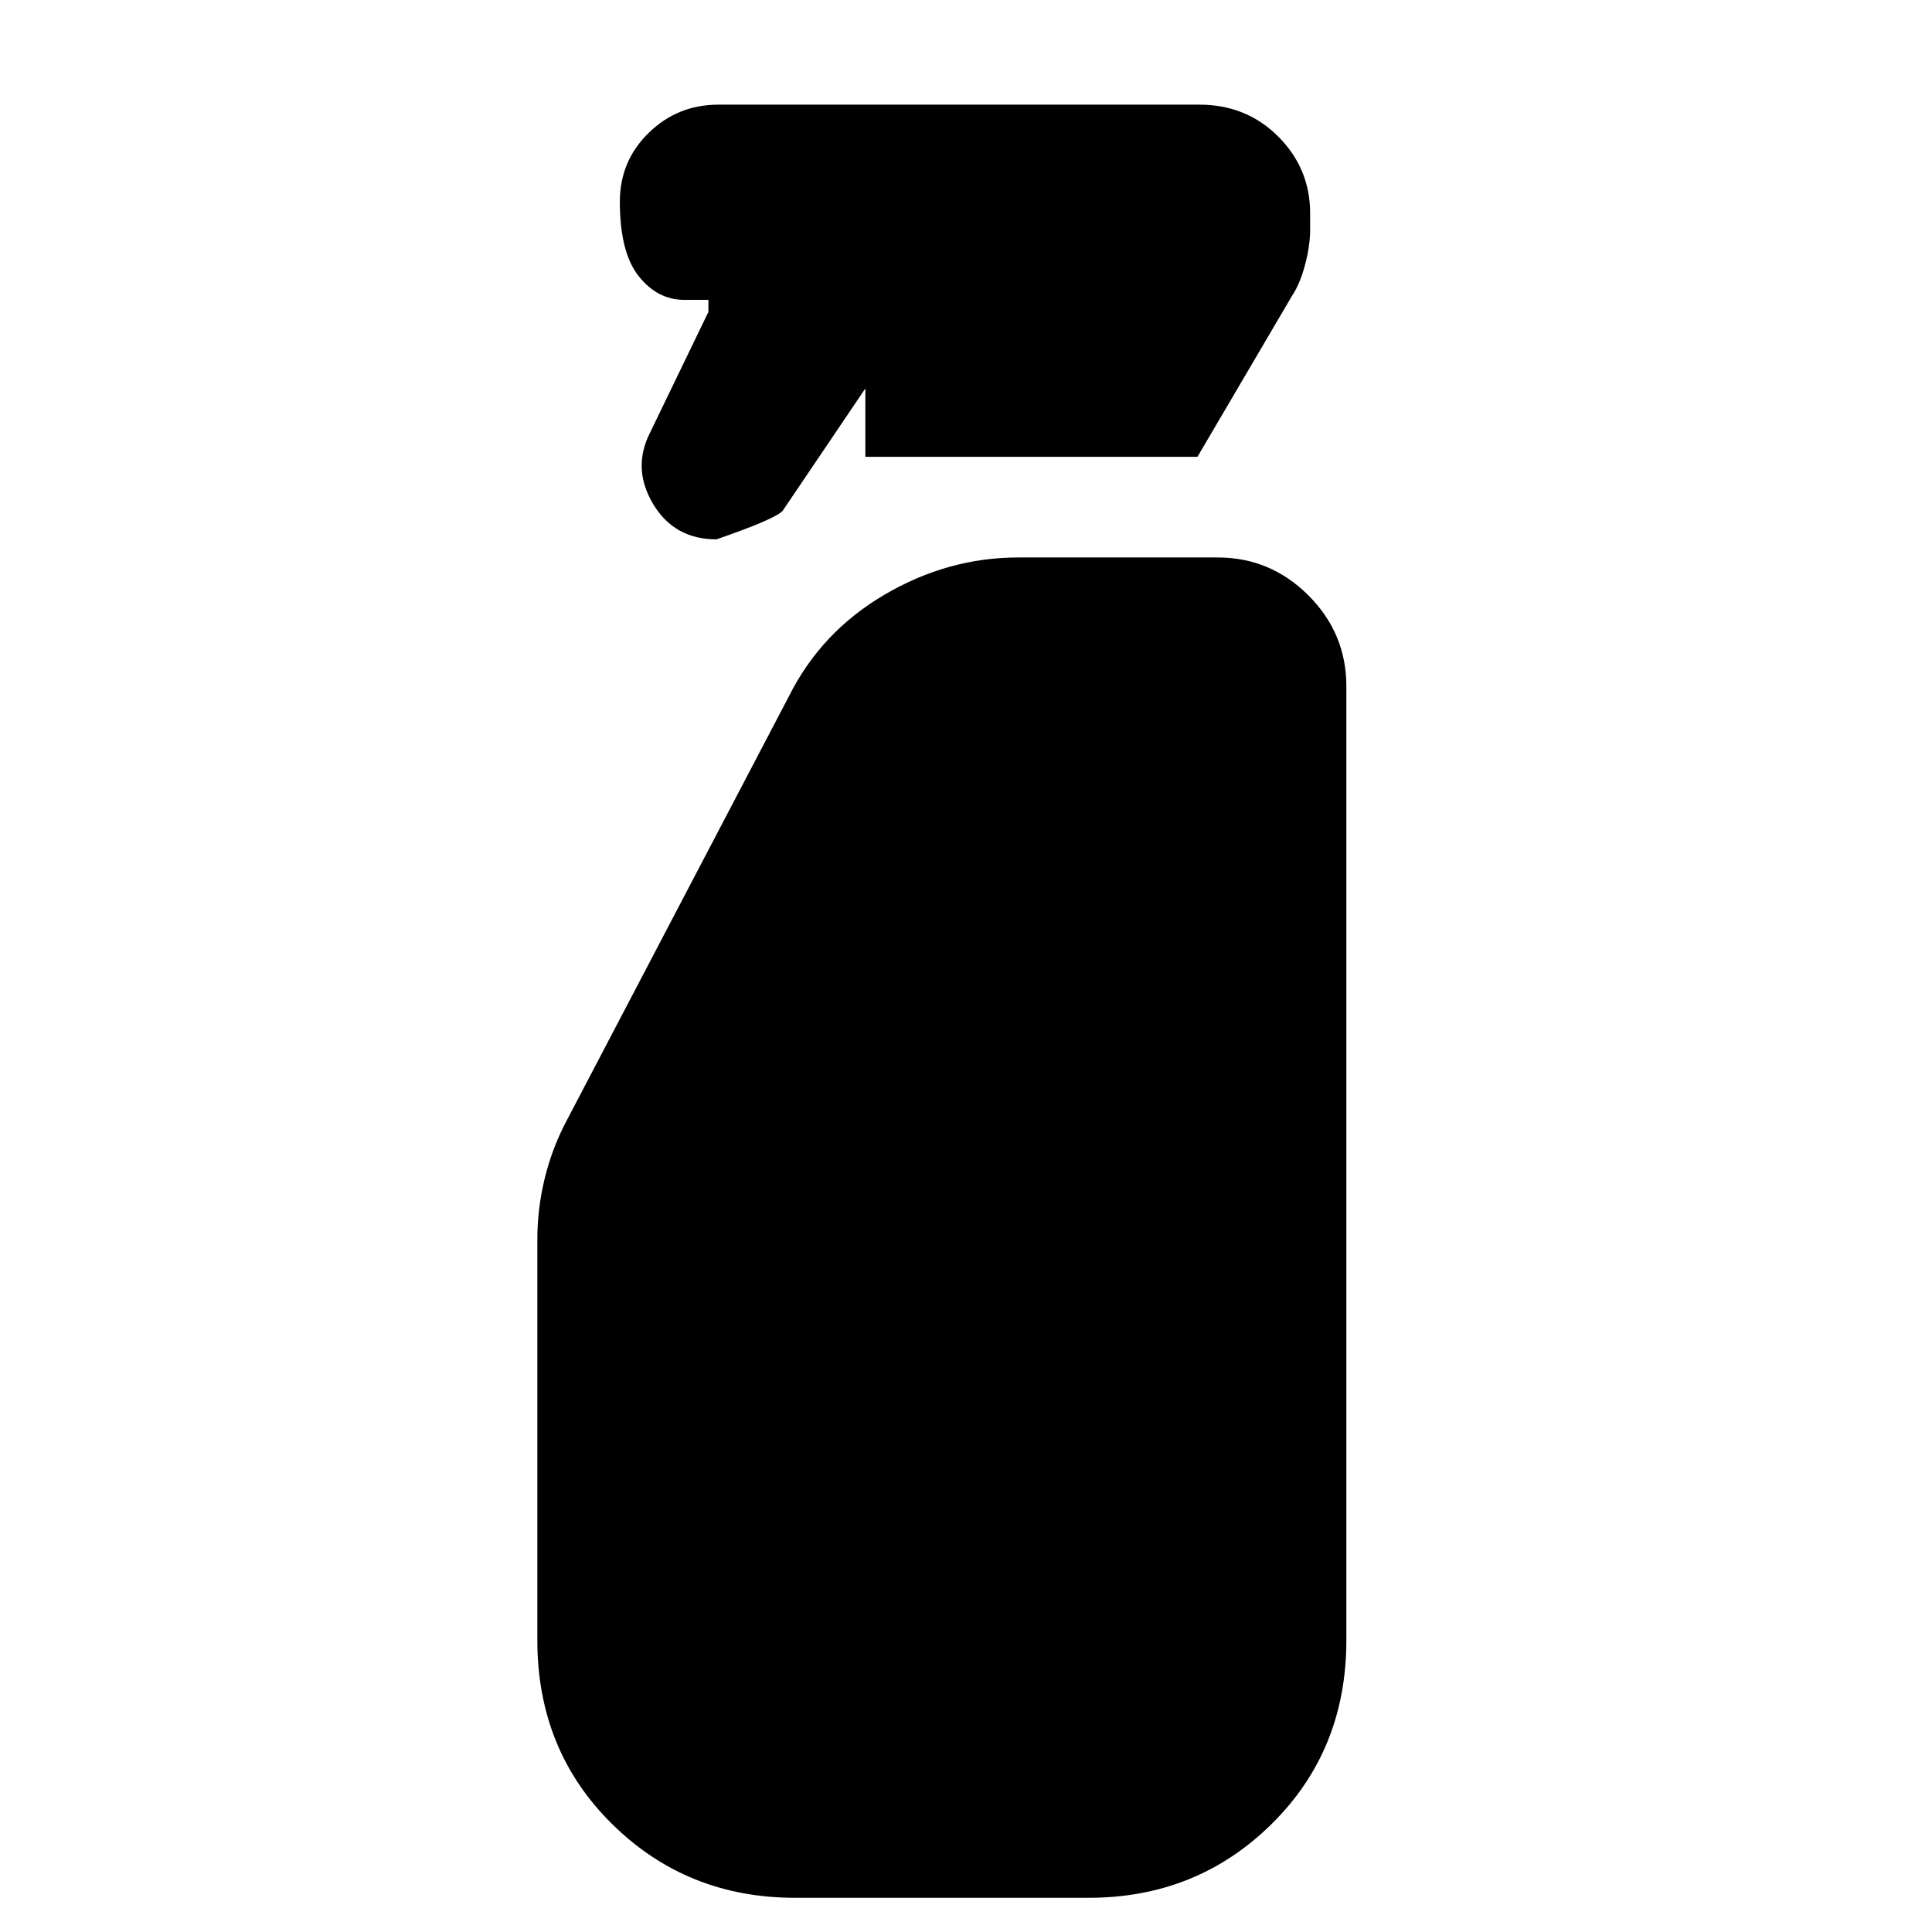 <svg xmlns="http://www.w3.org/2000/svg" height="20" viewBox="0 -960 960 960" width="20"><path d="M430-733v-34l-41.12 60.84Q385-702 356-692q-21 0-31.5-17.63Q314-727.27 323-745l29-60v-6h-12q-13.3 0-22.65-11.79-9.35-11.79-9.35-37Q308-880 322.35-894T357-908h239q23.3 0 39.15 15.85Q651-876.3 651-854v8q0 8-2.5 17.5T642-813l-47 80H430ZM395-17q-53.7 0-90.85-36.65Q267-90.3 267-145v-199q0-15.68 3.78-30.93T282-404l110-210q16-32 47.5-50.5T506-683h99q26.3 0 45.15 18.85Q669-645.3 669-619v474q0 54.7-37.15 91.35Q594.7-17 541-17H395Z"/></svg>